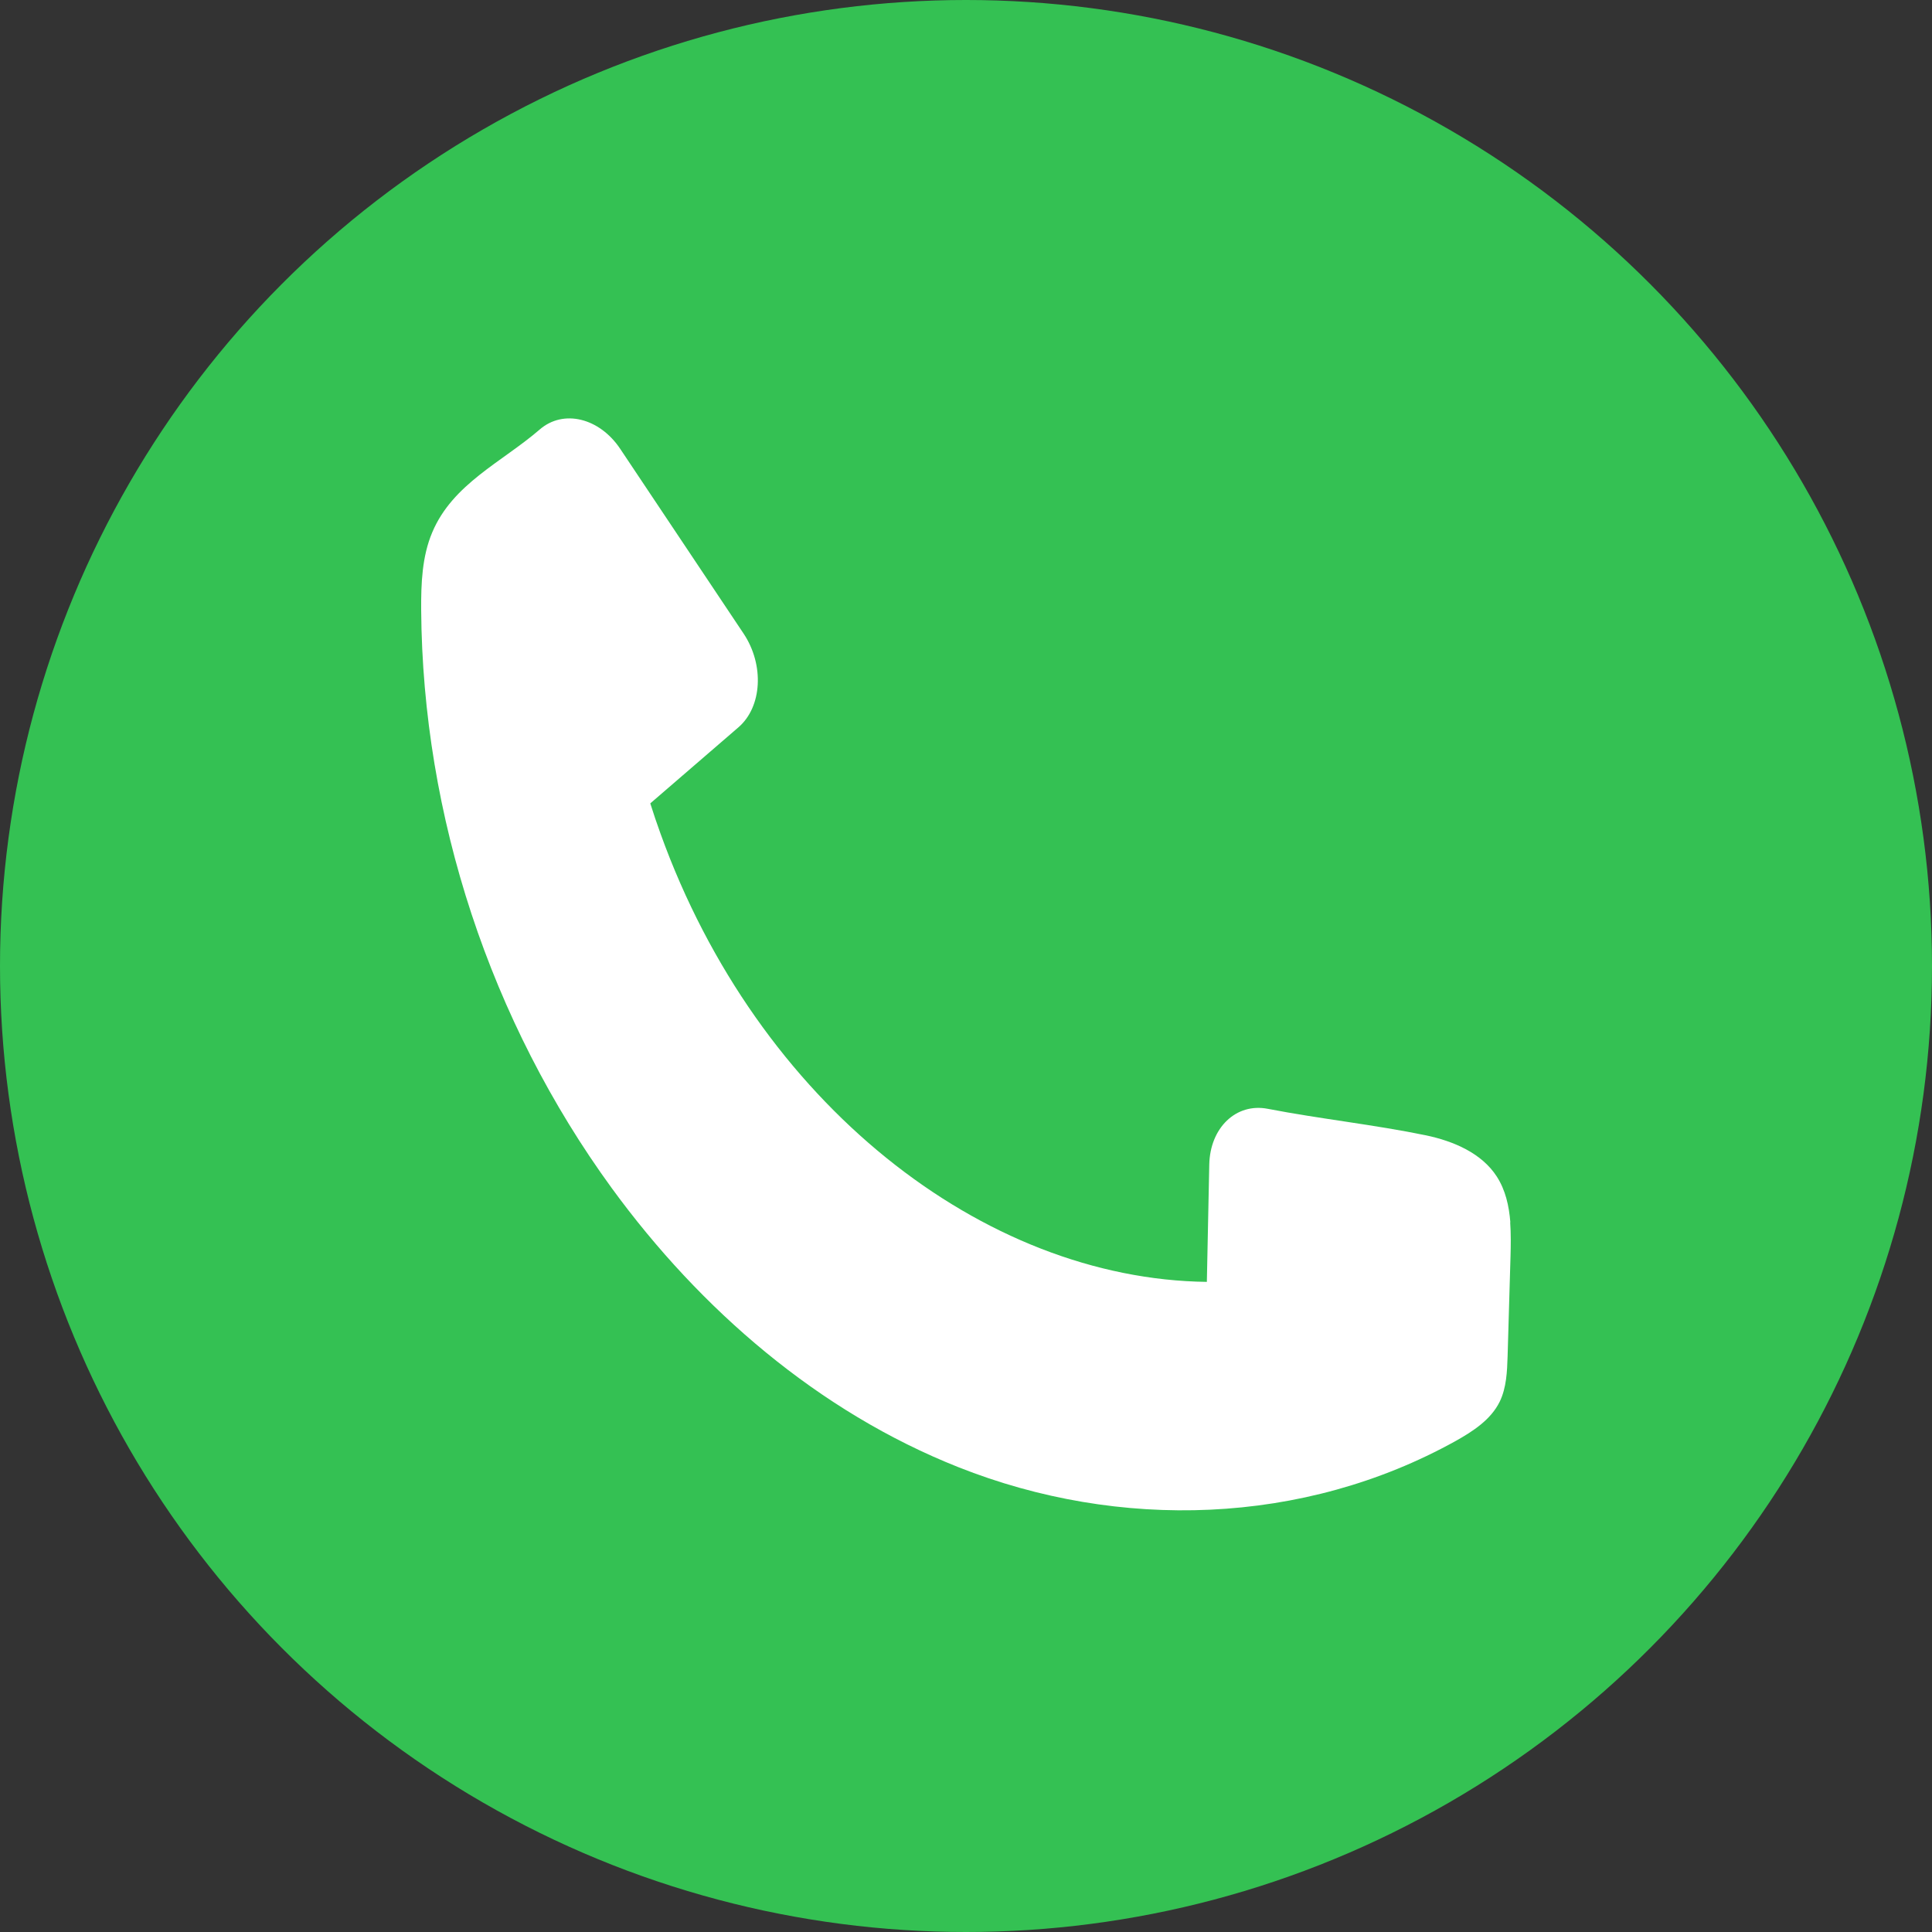 <?xml version="1.0" encoding="UTF-8"?>
<svg id="call" xmlns="http://www.w3.org/2000/svg" viewBox="0 0 120 120">
  <rect x="0" y="0" width="120" height="120" fill="#333333" stroke="none"/>
  <defs>
    <style>
      .cls-1 {
        fill: #34c153;
      }

      .cls-1, .cls-2 {
        stroke-width: 0px;
      }

      .cls-2 {
        fill: #fff;
      }
    </style>
  </defs>
  <circle class="cls-1" cx="60" cy="60" r="60"/>
  <path class="cls-2" d="m93.8,75.92c.05.71.04,1.43.02,2.13-.06,2.06-.12,4.12-.18,6.18-.03.96-.07,1.96-.49,2.83-.55,1.12-1.66,1.84-2.75,2.45-9.45,5.24-20.89,5.58-30.87,1.62-8.68-3.44-16.03-9.79-21.53-17.33-7.54-10.35-11.75-23.1-11.84-35.91-.01-1.64.05-3.32.69-4.83,1.27-3.01,4.33-4.36,6.67-6.38,1.47-1.28,3.72-.73,5.01,1.21,2.55,3.82,5.11,7.65,7.66,11.47,1.29,1.94,1.15,4.55-.33,5.82l-5.47,4.72c.2.63.41,1.26.64,1.89,6.03,16.73,20.04,27.66,33.93,27.83l.15-7.29c.05-2.29,1.67-3.84,3.63-3.46,3.26.63,6.59.98,9.84,1.65,1.7.36,3.45,1.1,4.39,2.56.54.84.76,1.82.84,2.84Z"/>
</svg>